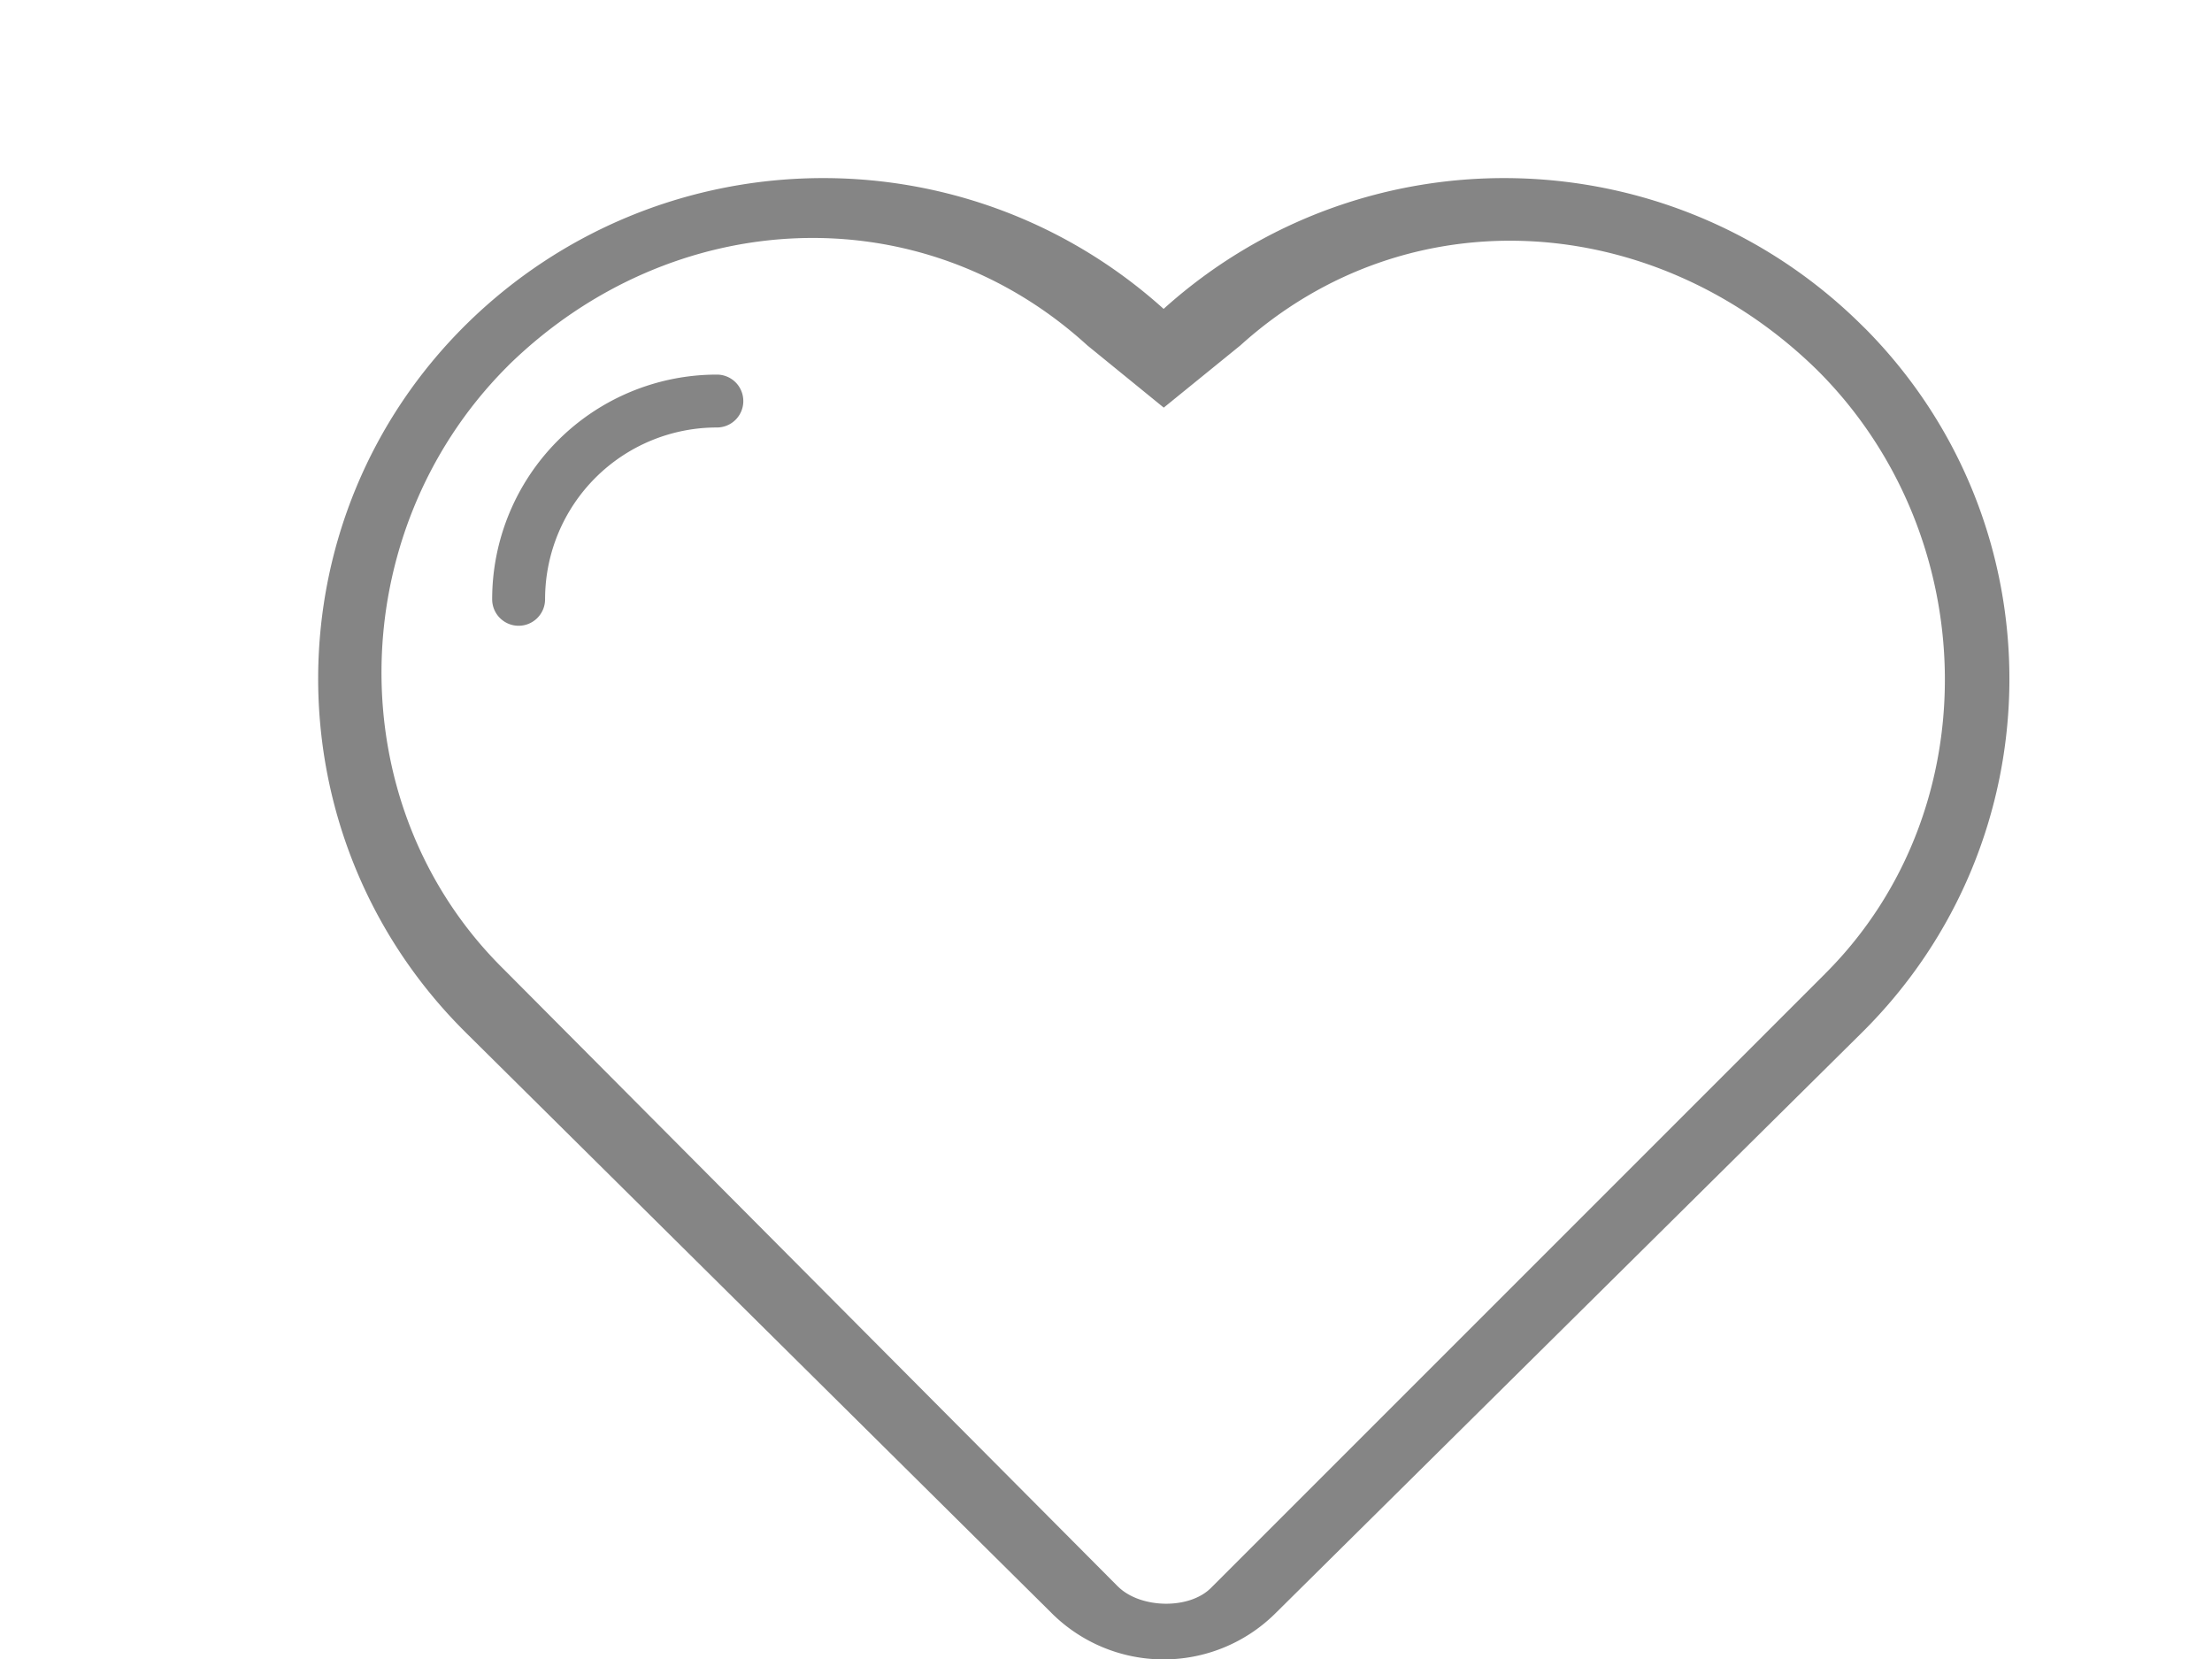 <svg class="icon" style="width: 1.333em; height: 1em;vertical-align: middle;fill: currentColor;overflow: hidden;" viewBox="0 0 1365 1024" version="1.1" xmlns="http://www.w3.org/2000/svg"><path d="M1148.297 200.084c-118.237-116.512-306.887-120.629-430.242-9.473-123.356-111.156-311.95-107.039-430.27 9.473-120.796 119.21-122.09 313.758-2.879 434.555l2.879 2.893L648.239 994.718a97.886 97.886 0 0 0 138.42 1.224l1.238-1.224 360.427-356.88c120.921-119.099 122.41-313.647 3.241-434.541l-3.269-3.213z m-22.089 400.85L747.349 979.806c-13.521 13.646-43.775 12.797-57.449-0.779l-0.209-0.181-378.969-380.861c-101.878-100.557-99.333-268.828 1.252-370.707l2.351-2.379c100.306-97.636 253.235-106.079 356.657-11.768l47.156 38.406 47.295-38.406C869.272 119.308 1021.784 130.478 1121.631 228.628c101.336 101.058 106.232 270.275 5.175 371.68a4.173 4.173 0 0 0-0.598 0.626z m0 0" fill="#858585" /><path d="M458.685 247.504a16.289 16.289 0 0 0-16.317-16.344 138.685 138.685 0 0 0-138.657 138.657 16.331 16.331 0 0 0 16.331 16.331 16.331 16.331 0 0 0 16.317-16.331 106.024 106.024 0 0 1 106.01-106.024 16.275 16.275 0 0 0 16.317-16.289z m0 0" fill="#858585" /></svg>